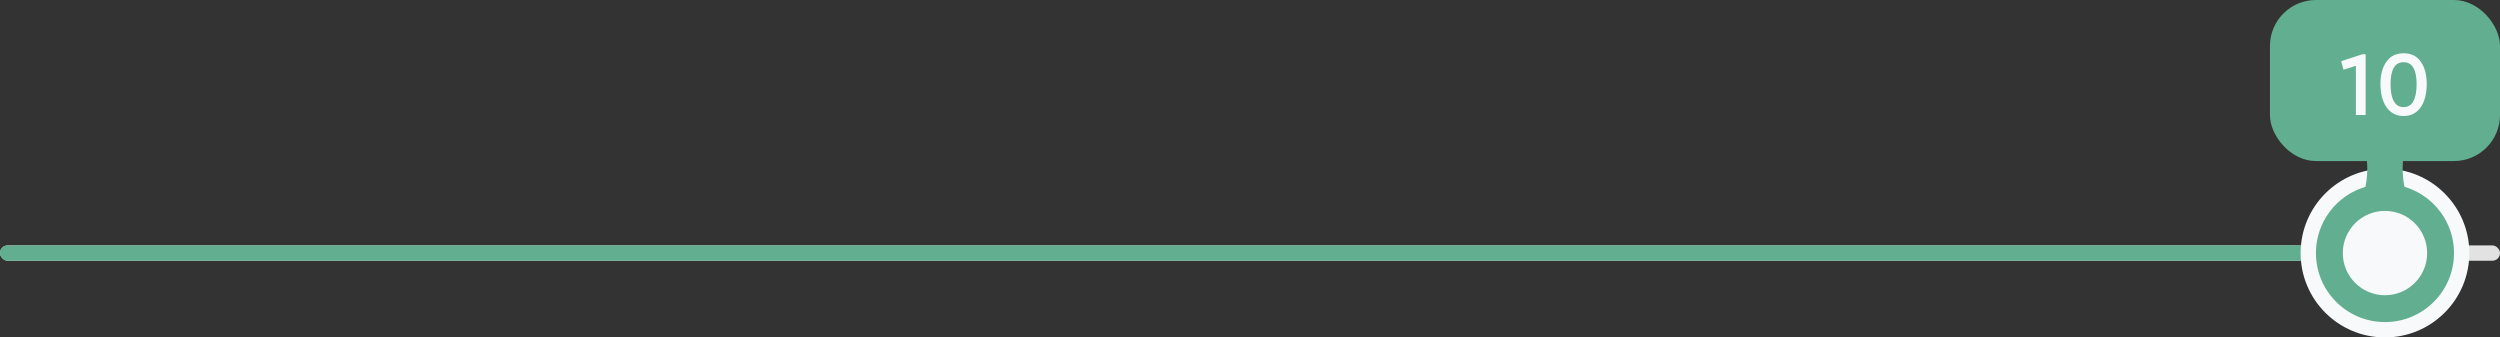 <svg width="326" height="44" viewBox="0 0 326 44" fill="none" xmlns="http://www.w3.org/2000/svg">
  <rect x="0" y="0" width="326" height="44" fill="#333333" stroke="none"/>
  <rect y="32" width="326" height="2" rx="1" fill="#E2E2E2"/>
  <rect y="32" width="312" height="2" rx="1" fill="#62AE90"/>
  <circle cx="311" cy="33" r="10" transform="rotate(-180 311 33)" fill="#62AE90" stroke="#F8F9FB" stroke-width="2"/>
  <circle cx="311" cy="33" r="5.5" transform="rotate(-180 311 33)" fill="#F8F9FB"/>
  <rect x="326" y="21" width="30" height="21" rx="6" transform="rotate(-180 326 21)" fill="#62AE90"/>
  <path d="M308.036 7.08L305.288 7.98L305.6 9.096L307.208 8.58L307.208 15L308.48 15L308.48 7.08L308.036 7.08ZM310.408 10.968C310.408 13.308 311.404 15.132 313.432 15.132C315.472 15.132 316.444 13.308 316.444 10.968C316.444 9.756 316.192 8.784 315.676 8.052C315.172 7.32 314.428 6.948 313.432 6.948C312.436 6.948 311.692 7.32 311.176 8.064C310.66 8.796 310.408 9.768 310.408 10.968ZM315.124 10.98C315.124 12.852 314.596 13.968 313.432 13.968C312.268 13.968 311.728 12.852 311.728 10.98C311.728 9.072 312.292 8.112 313.432 8.112C314.56 8.112 315.124 9.072 315.124 10.98Z" fill="#F8F9FB"/>
  <path d="M314 18C313.546 19.292 313.308 20.63 313.308 22C313.308 23.37 313.546 24.708 314 26L308 26C308.454 24.708 308.692 23.37 308.692 22C308.692 20.63 308.454 19.292 308 18L314 18Z" fill="#62AE90"/>
</svg>

